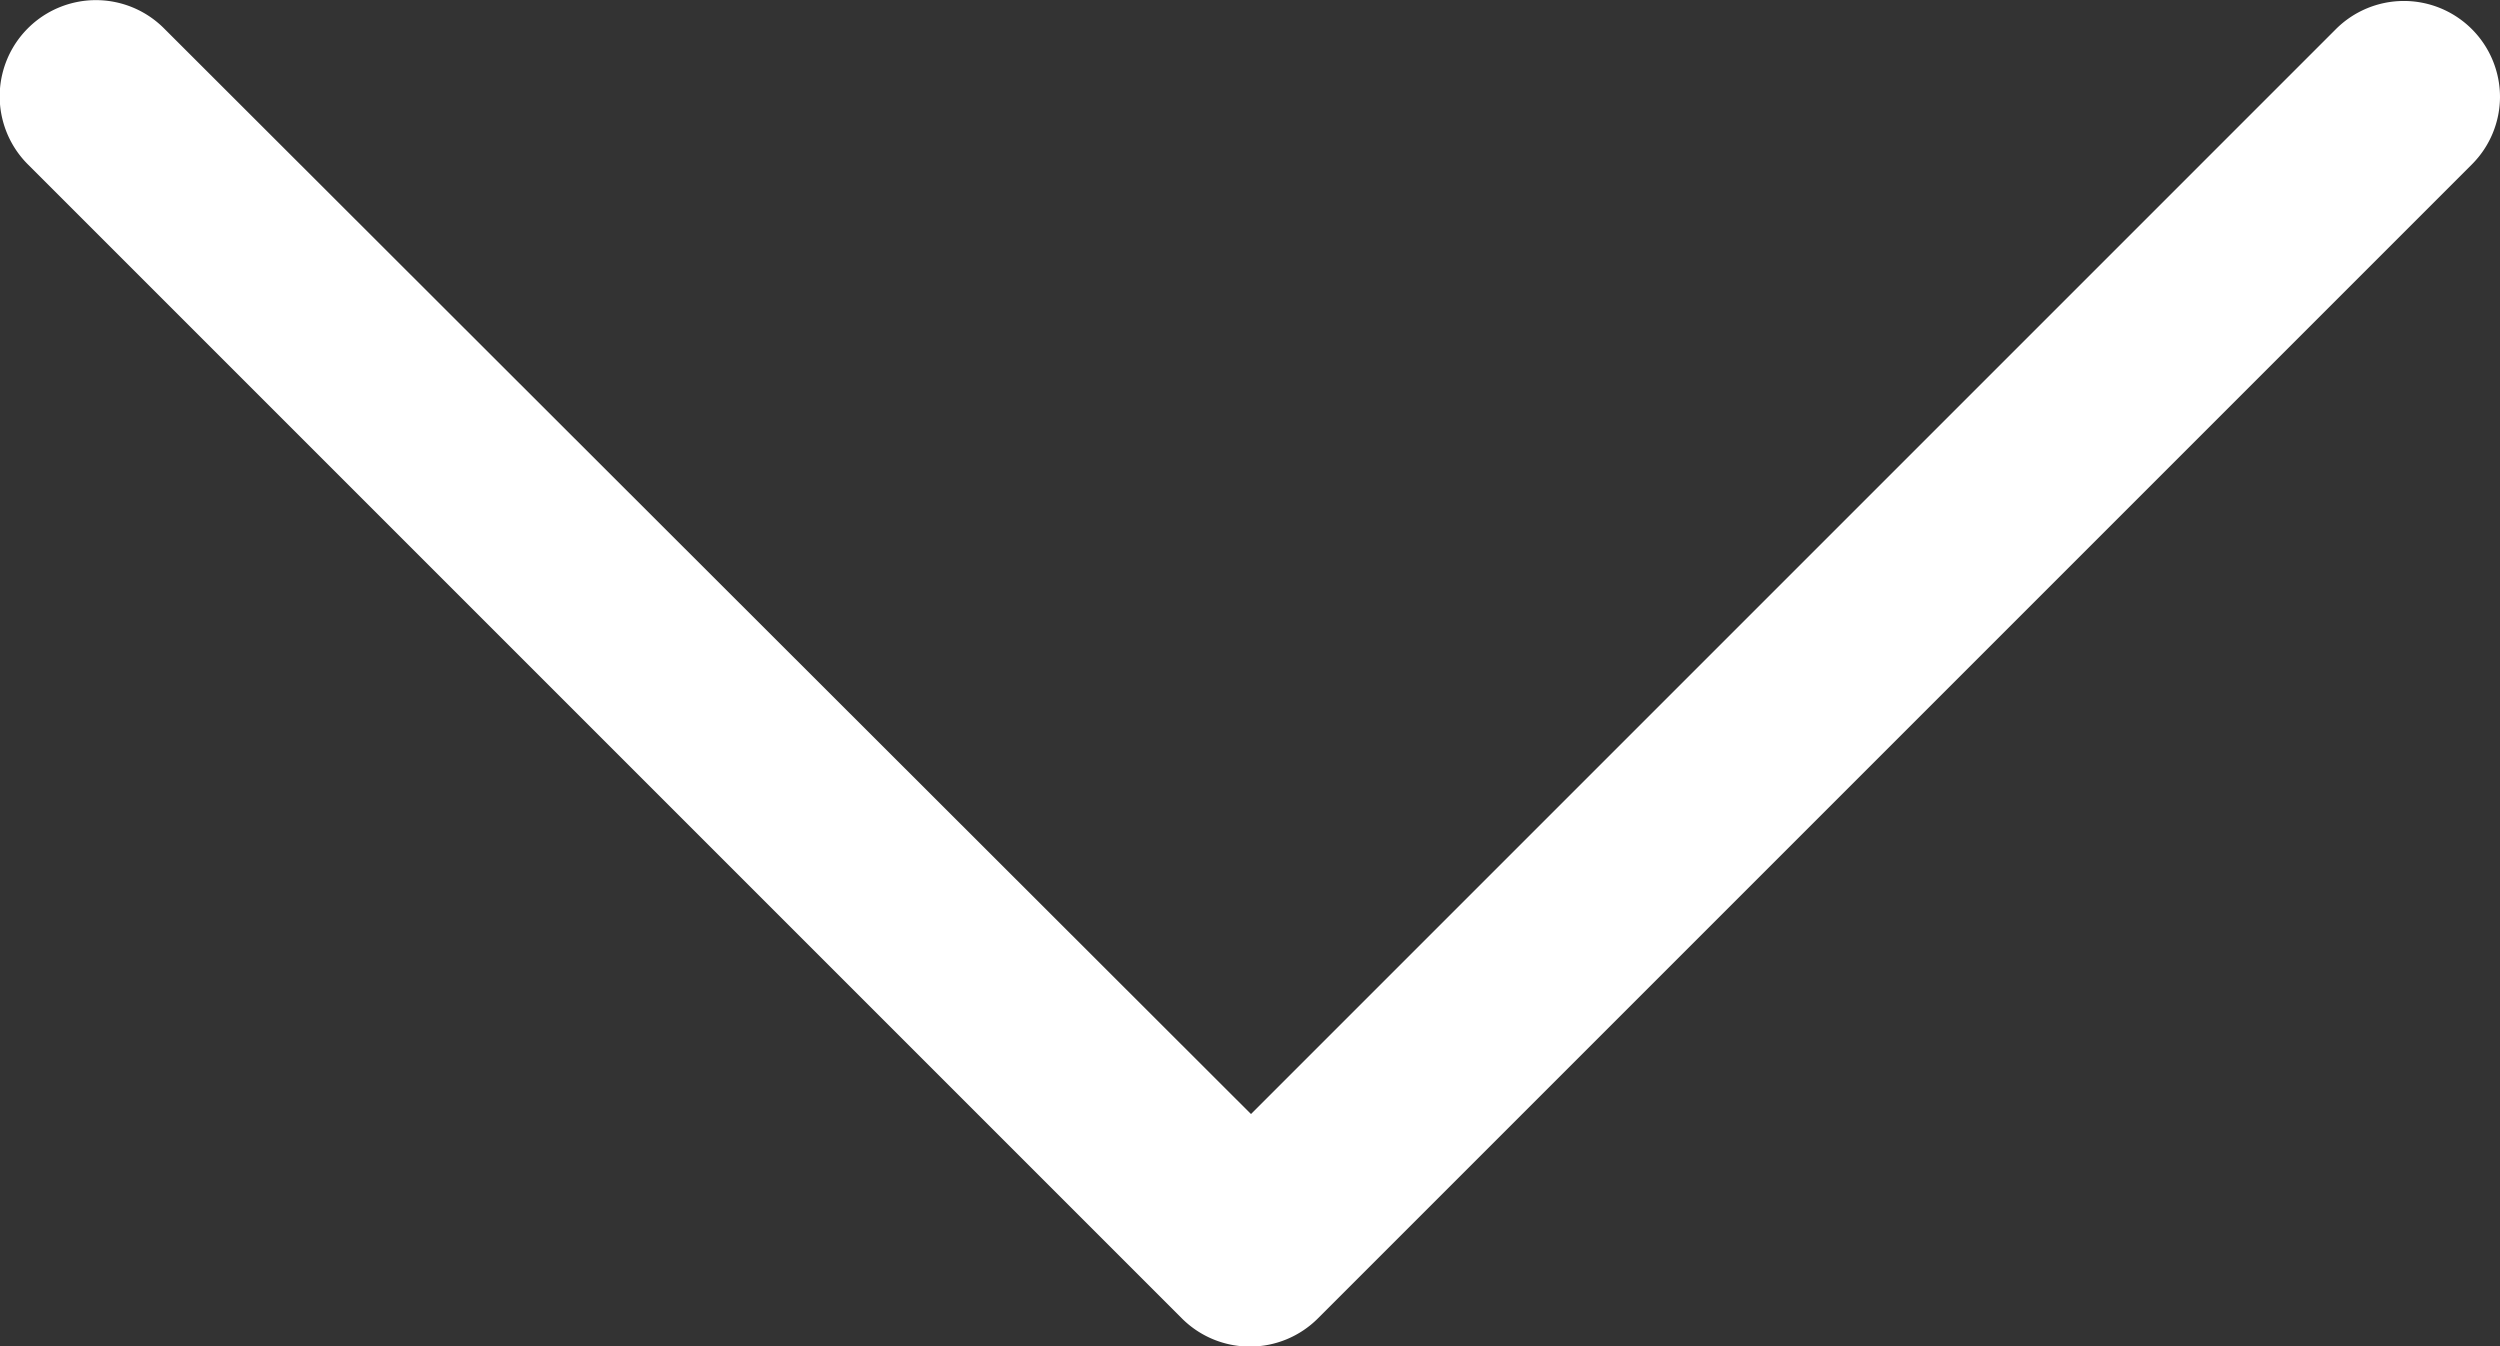 <svg xmlns="http://www.w3.org/2000/svg" width="11.391" height="6.134" viewBox="0 0 11.391 6.134">
  <rect x="0" y="0" width="11.391" height="6.134" fill="#333333" stroke="none"/>
  <g id="arrow_form" data-name="arrow form" transform="translate(-40 166.133) rotate(-90)">
    <g id="Groupe_179" data-name="Groupe 179" transform="translate(159.999 40)">
      <g id="Groupe_178" data-name="Groupe 178" transform="translate(0 0)">
        <path id="Tracé_75563" data-name="Tracé 75563" d="M165.694,51.391a.437.437,0,0,1-.31-.128l-5.258-5.258a.438.438,0,0,1,0-.62l5.258-5.258a.438.438,0,1,1,.62.62L161.057,45.7,166,50.643a.438.438,0,0,1-.31.748Z" transform="translate(-159.999 -40)" fill="#fff"/>
      </g>
    </g>
  </g>
</svg>
